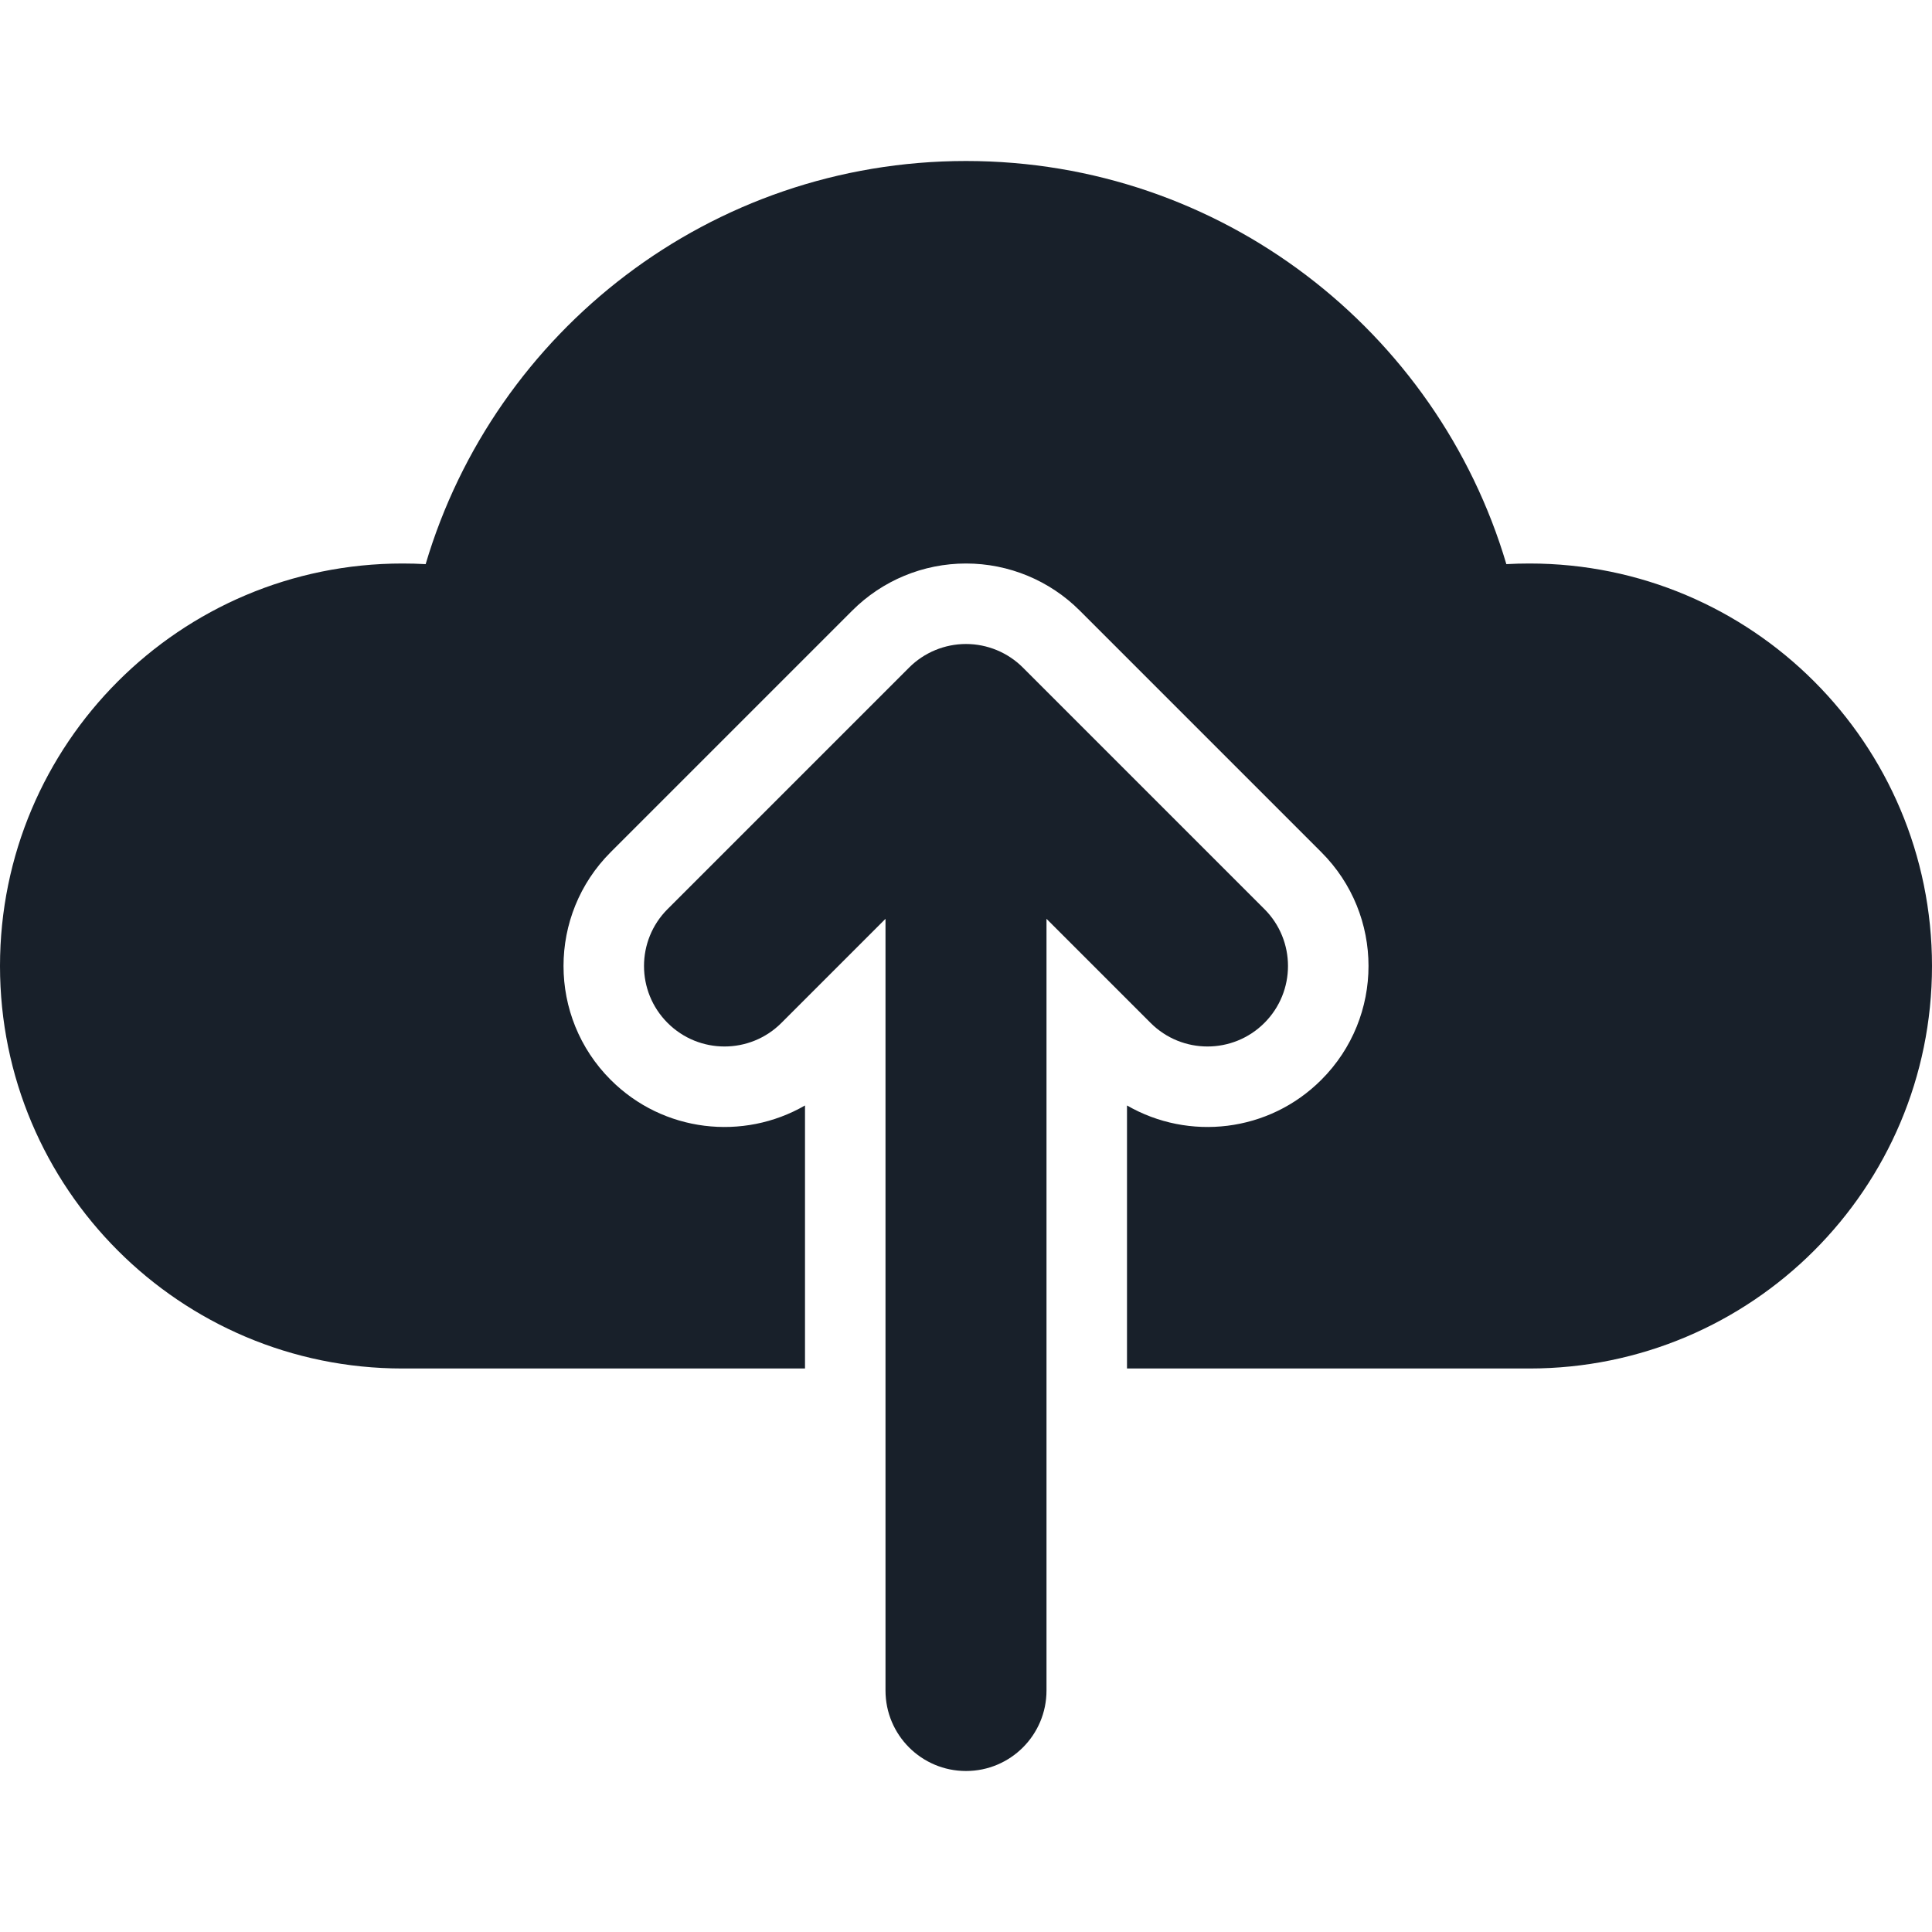 <svg width="48" height="48" viewBox="0 0 48 48" fill="none" xmlns="http://www.w3.org/2000/svg">
<path d="M38 14C43.523 14 48 18.477 48 24C48 29.523 43.523 34 38 34H28V27.465C29.53 28.349 31.52 28.137 32.828 26.828C34.391 25.266 34.391 22.734 32.828 21.172L26.828 15.172C26.078 14.421 25.061 14 24 14C22.939 14 21.922 14.421 21.172 15.172L15.172 21.172C13.61 22.734 13.61 25.266 15.172 26.828C16.48 28.137 18.47 28.349 20 27.465V34H10C4.477 34 0 29.523 0 24C0 18.477 4.477 14 10 14C10.193 14 10.385 14.005 10.575 14.016C12.291 8.225 17.652 4 24 4C30.348 4 35.709 8.225 37.425 14.016C37.615 14.005 37.807 14 38 14Z" fill="#18202A"/>
<path fill-rule="evenodd" clip-rule="evenodd" d="M24 44C25.105 44 26 43.105 26 42V22.828L28.586 25.414C29.367 26.195 30.633 26.195 31.414 25.414C32.195 24.633 32.195 23.367 31.414 22.586L25.414 16.586C25.039 16.211 24.53 16 24 16C23.47 16 22.961 16.211 22.586 16.586L16.586 22.586C15.805 23.367 15.805 24.633 16.586 25.414C17.367 26.195 18.633 26.195 19.414 25.414L22 22.828V42C22 43.105 22.895 44 24 44Z" fill="#18202A"/>
</svg>
